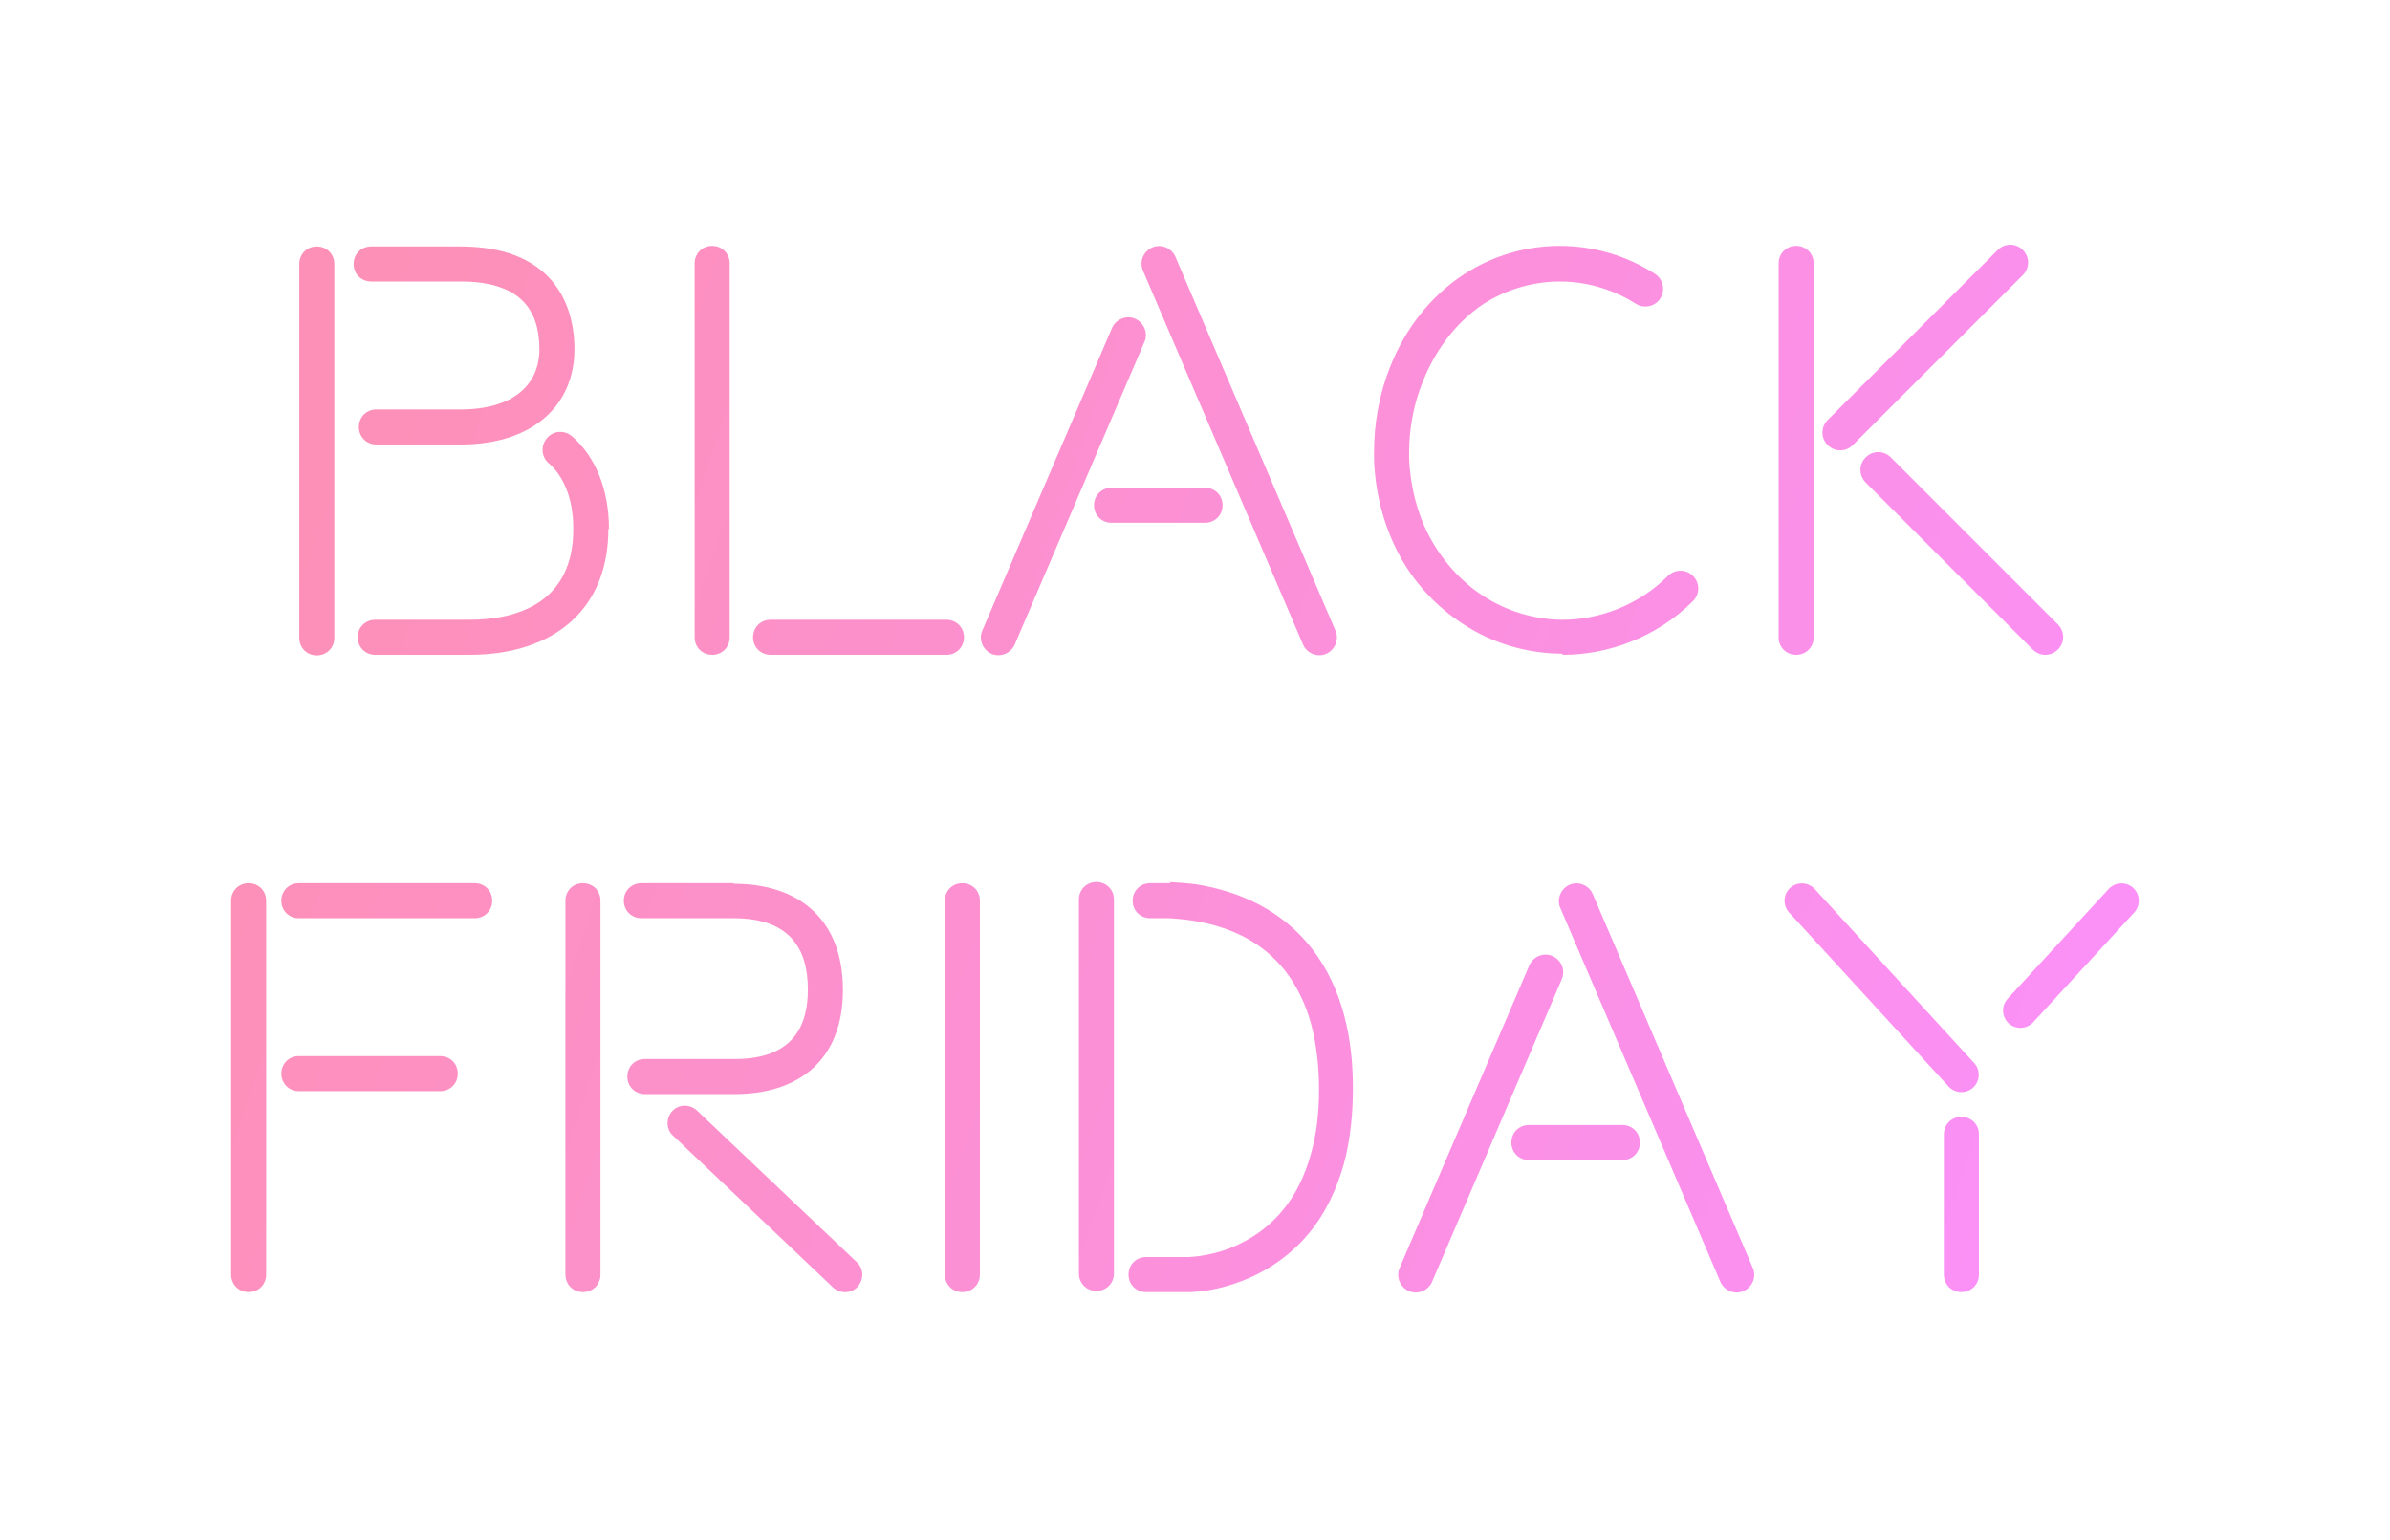 <svg width="45" height="29" viewBox="0 0 45 29" fill="none" xmlns="http://www.w3.org/2000/svg">
<g filter="url(#filter0_d)">
<path d="M11.465 9.954C11.465 9.217 11.212 8.601 10.772 8.216C10.629 8.095 10.42 8.106 10.299 8.249C10.178 8.392 10.189 8.601 10.332 8.722C10.596 8.953 10.794 9.36 10.794 9.954V9.965C10.794 11.329 9.771 11.67 8.836 11.67H7.065C6.878 11.67 6.735 11.813 6.735 12C6.735 12.187 6.878 12.33 7.065 12.33H8.836C10.442 12.33 11.454 11.461 11.454 9.965L11.465 9.954ZM5.635 4.971V12.011C5.635 12.198 5.778 12.341 5.965 12.341C6.152 12.341 6.295 12.198 6.295 12.011V4.971C6.295 4.784 6.152 4.641 5.965 4.641C5.778 4.641 5.635 4.784 5.635 4.971ZM8.671 4.641H6.988C6.801 4.641 6.658 4.784 6.658 4.971C6.658 5.158 6.801 5.301 6.988 5.301H8.671C9.804 5.301 10.156 5.84 10.156 6.577C10.156 7.237 9.672 7.71 8.671 7.71H7.087C6.9 7.71 6.757 7.853 6.757 8.04C6.757 8.227 6.9 8.37 7.087 8.37H8.671C10.057 8.37 10.816 7.611 10.816 6.577C10.816 5.62 10.31 4.641 8.671 4.641ZM14.509 12.33H17.82C18.007 12.33 18.15 12.187 18.15 12C18.15 11.813 18.007 11.67 17.82 11.67H14.509C14.322 11.67 14.179 11.813 14.179 12C14.179 12.187 14.322 12.33 14.509 12.33ZM13.079 4.96V12C13.079 12.187 13.222 12.33 13.409 12.33C13.596 12.33 13.739 12.187 13.739 12V4.96C13.739 4.773 13.596 4.63 13.409 4.63C13.222 4.63 13.079 4.773 13.079 4.96ZM22.689 9.184H20.929C20.742 9.184 20.599 9.327 20.599 9.514C20.599 9.701 20.742 9.844 20.929 9.844H22.689C22.876 9.844 23.019 9.701 23.019 9.514C23.019 9.327 22.876 9.184 22.689 9.184ZM20.94 6.17L18.498 11.868C18.421 12.033 18.498 12.231 18.663 12.308C18.828 12.385 19.026 12.308 19.103 12.143L21.545 6.445C21.622 6.28 21.545 6.082 21.38 6.005C21.215 5.928 21.017 6.005 20.94 6.17ZM25.142 11.868L22.128 4.828C22.051 4.663 21.853 4.586 21.688 4.663C21.523 4.74 21.446 4.938 21.523 5.103L24.537 12.143C24.614 12.308 24.812 12.385 24.977 12.308C25.142 12.231 25.219 12.033 25.142 11.868ZM29.435 12.33C30.26 12.33 31.184 12.011 31.877 11.318C32.009 11.186 32.009 10.977 31.877 10.845C31.745 10.713 31.536 10.713 31.404 10.845C30.843 11.406 30.095 11.67 29.424 11.67H29.38C28.874 11.659 28.368 11.505 27.939 11.23C27.51 10.955 27.147 10.548 26.905 10.086C26.674 9.646 26.553 9.14 26.531 8.634C26.531 8.601 26.531 8.568 26.531 8.524C26.531 8.062 26.619 7.6 26.795 7.171C26.993 6.676 27.356 6.104 27.939 5.719C28.302 5.488 28.797 5.301 29.369 5.301C29.941 5.301 30.436 5.488 30.799 5.719C30.953 5.818 31.162 5.774 31.261 5.62C31.36 5.466 31.316 5.257 31.162 5.158C30.634 4.817 30.007 4.63 29.369 4.63C28.731 4.63 28.104 4.817 27.576 5.158C26.927 5.576 26.454 6.203 26.179 6.896C25.97 7.413 25.871 7.963 25.871 8.513C25.871 8.568 25.871 8.612 25.871 8.656C25.893 9.25 26.036 9.844 26.311 10.383C26.597 10.944 27.037 11.428 27.576 11.769C28.104 12.11 28.731 12.297 29.358 12.308C29.369 12.308 29.391 12.308 29.402 12.308L29.435 12.33ZM35.128 9.085L38.274 12.231C38.406 12.363 38.615 12.363 38.747 12.231C38.879 12.099 38.879 11.89 38.747 11.758L35.601 8.612C35.469 8.48 35.26 8.48 35.128 8.612C34.996 8.744 34.996 8.953 35.128 9.085ZM34.886 8.381L38.087 5.18C38.219 5.048 38.219 4.839 38.087 4.707C37.955 4.575 37.746 4.575 37.614 4.707L34.413 7.908C34.281 8.04 34.281 8.249 34.413 8.381C34.545 8.513 34.754 8.513 34.886 8.381ZM34.149 12V4.96C34.149 4.773 34.006 4.63 33.819 4.63C33.632 4.63 33.489 4.773 33.489 4.96V12C33.489 12.187 33.632 12.33 33.819 12.33C34.006 12.33 34.149 12.187 34.149 12ZM5.627 20.546H8.289C8.476 20.546 8.619 20.403 8.619 20.216C8.619 20.029 8.476 19.886 8.289 19.886H5.627C5.44 19.886 5.297 20.029 5.297 20.216C5.297 20.403 5.44 20.546 5.627 20.546ZM4.351 16.96V24C4.351 24.187 4.494 24.33 4.681 24.33C4.868 24.33 5.011 24.187 5.011 24V16.96C5.011 16.773 4.868 16.63 4.681 16.63C4.494 16.63 4.351 16.773 4.351 16.96ZM8.938 16.63H5.627C5.44 16.63 5.297 16.773 5.297 16.96C5.297 17.147 5.44 17.29 5.627 17.29H8.938C9.125 17.29 9.268 17.147 9.268 16.96C9.268 16.773 9.125 16.63 8.938 16.63ZM12.67 21.382L15.684 24.242C15.816 24.363 16.025 24.363 16.146 24.231C16.267 24.099 16.267 23.89 16.135 23.769L13.121 20.909C12.989 20.788 12.78 20.788 12.659 20.92C12.538 21.052 12.538 21.261 12.67 21.382ZM10.646 16.96V24C10.646 24.187 10.789 24.33 10.976 24.33C11.163 24.33 11.306 24.187 11.306 24V16.96C11.306 16.773 11.163 16.63 10.976 16.63C10.789 16.63 10.646 16.773 10.646 16.96ZM13.814 16.63H12.076C11.889 16.63 11.746 16.773 11.746 16.96C11.746 17.147 11.889 17.29 12.076 17.29H13.814C14.87 17.29 15.211 17.862 15.211 18.632C15.211 19.314 14.936 19.941 13.836 19.941H12.142C11.955 19.941 11.812 20.084 11.812 20.271C11.812 20.458 11.955 20.601 12.142 20.601H13.836C15.035 20.601 15.871 19.963 15.871 18.643C15.871 17.312 15.046 16.641 13.814 16.641V16.63ZM17.79 16.96V24C17.79 24.187 17.933 24.33 18.119 24.33C18.306 24.33 18.45 24.187 18.45 24V16.96C18.45 16.773 18.306 16.63 18.119 16.63C17.933 16.63 17.79 16.773 17.79 16.96ZM22.041 16.63H21.656C21.469 16.63 21.326 16.773 21.326 16.96C21.326 17.147 21.469 17.29 21.656 17.29H22.03C22.173 17.301 22.305 17.312 22.448 17.334C22.8 17.389 23.13 17.488 23.427 17.642C23.724 17.796 23.988 18.016 24.197 18.28C24.428 18.577 24.593 18.929 24.692 19.303C24.791 19.688 24.835 20.095 24.835 20.502V20.524C24.835 20.942 24.791 21.349 24.681 21.734C24.571 22.13 24.395 22.504 24.142 22.801C23.812 23.197 23.394 23.428 23.031 23.549C22.822 23.615 22.602 23.659 22.382 23.67C22.338 23.67 22.294 23.67 22.239 23.67C22.195 23.67 22.151 23.67 22.096 23.67H21.579C21.392 23.67 21.249 23.813 21.249 24C21.249 24.187 21.392 24.33 21.579 24.33H22.074C22.14 24.33 22.184 24.33 22.239 24.33C22.305 24.33 22.36 24.33 22.415 24.33C22.69 24.319 22.965 24.264 23.229 24.176C23.702 24.022 24.23 23.725 24.648 23.219C24.967 22.834 25.176 22.372 25.308 21.899C25.429 21.437 25.473 20.964 25.473 20.502V20.48C25.473 20.029 25.429 19.567 25.308 19.116C25.187 18.665 24.989 18.225 24.692 17.851C24.428 17.51 24.087 17.235 23.713 17.037C23.339 16.839 22.932 16.718 22.525 16.652C22.36 16.63 22.184 16.619 22.019 16.608L22.041 16.63ZM20.314 16.938V23.978C20.314 24.165 20.457 24.308 20.644 24.308C20.831 24.308 20.974 24.165 20.974 23.978V16.938C20.974 16.751 20.831 16.608 20.644 16.608C20.457 16.608 20.314 16.751 20.314 16.938ZM30.547 21.184H28.787C28.6 21.184 28.457 21.327 28.457 21.514C28.457 21.701 28.6 21.844 28.787 21.844H30.547C30.734 21.844 30.877 21.701 30.877 21.514C30.877 21.327 30.734 21.184 30.547 21.184ZM28.798 18.17L26.356 23.868C26.279 24.033 26.356 24.231 26.521 24.308C26.686 24.385 26.884 24.308 26.961 24.143L29.403 18.445C29.48 18.28 29.403 18.082 29.238 18.005C29.073 17.928 28.875 18.005 28.798 18.17ZM33 23.868L29.986 16.828C29.909 16.663 29.711 16.586 29.546 16.663C29.381 16.74 29.304 16.938 29.381 17.103L32.395 24.143C32.472 24.308 32.67 24.385 32.835 24.308C33 24.231 33.077 24.033 33 23.868ZM37.26 24V21.36C37.26 21.173 37.117 21.03 36.93 21.03C36.743 21.03 36.6 21.173 36.6 21.36V24C36.6 24.187 36.743 24.33 36.93 24.33C37.117 24.33 37.26 24.187 37.26 24ZM37.172 20.018L34.169 16.74C34.048 16.608 33.839 16.597 33.707 16.718C33.575 16.839 33.564 17.048 33.685 17.18L36.688 20.458C36.809 20.59 37.018 20.601 37.15 20.48C37.282 20.359 37.293 20.15 37.172 20.018ZM39.702 16.74L37.799 18.808C37.678 18.94 37.689 19.149 37.821 19.27C37.953 19.391 38.162 19.38 38.283 19.248L40.186 17.18C40.307 17.048 40.296 16.839 40.164 16.718C40.032 16.597 39.823 16.608 39.702 16.74Z" fill="url(#paint0_linear)" fill-opacity="0.5"/>
</g>
<defs>
<filter id="filter0_d" x="0.351" y="0.608" width="43.919" height="27.73" filterUnits="userSpaceOnUse" color-interpolation-filters="sRGB">
<feFlood flood-opacity="0" result="BackgroundImageFix"/>
<feColorMatrix in="SourceAlpha" type="matrix" values="0 0 0 0 0 0 0 0 0 0 0 0 0 0 0 0 0 0 127 0"/>
<feOffset/>
<feGaussianBlur stdDeviation="2"/>
<feColorMatrix type="matrix" values="0 0 0 0 0.976 0 0 0 0 0.012 0 0 0 0 0.012 0 0 0 1 0"/>
<feBlend mode="normal" in2="BackgroundImageFix" result="effect1_dropShadow"/>
<feBlend mode="normal" in="SourceGraphic" in2="effect1_dropShadow" result="shape"/>
</filter>
<linearGradient id="paint0_linear" x1="6.8" y1="6" x2="43.12" y2="18.38" gradientUnits="userSpaceOnUse">
<stop stop-color="#FC216F"/>
<stop offset="1" stop-color="#F721FC"/>
</linearGradient>
</defs>
</svg>
